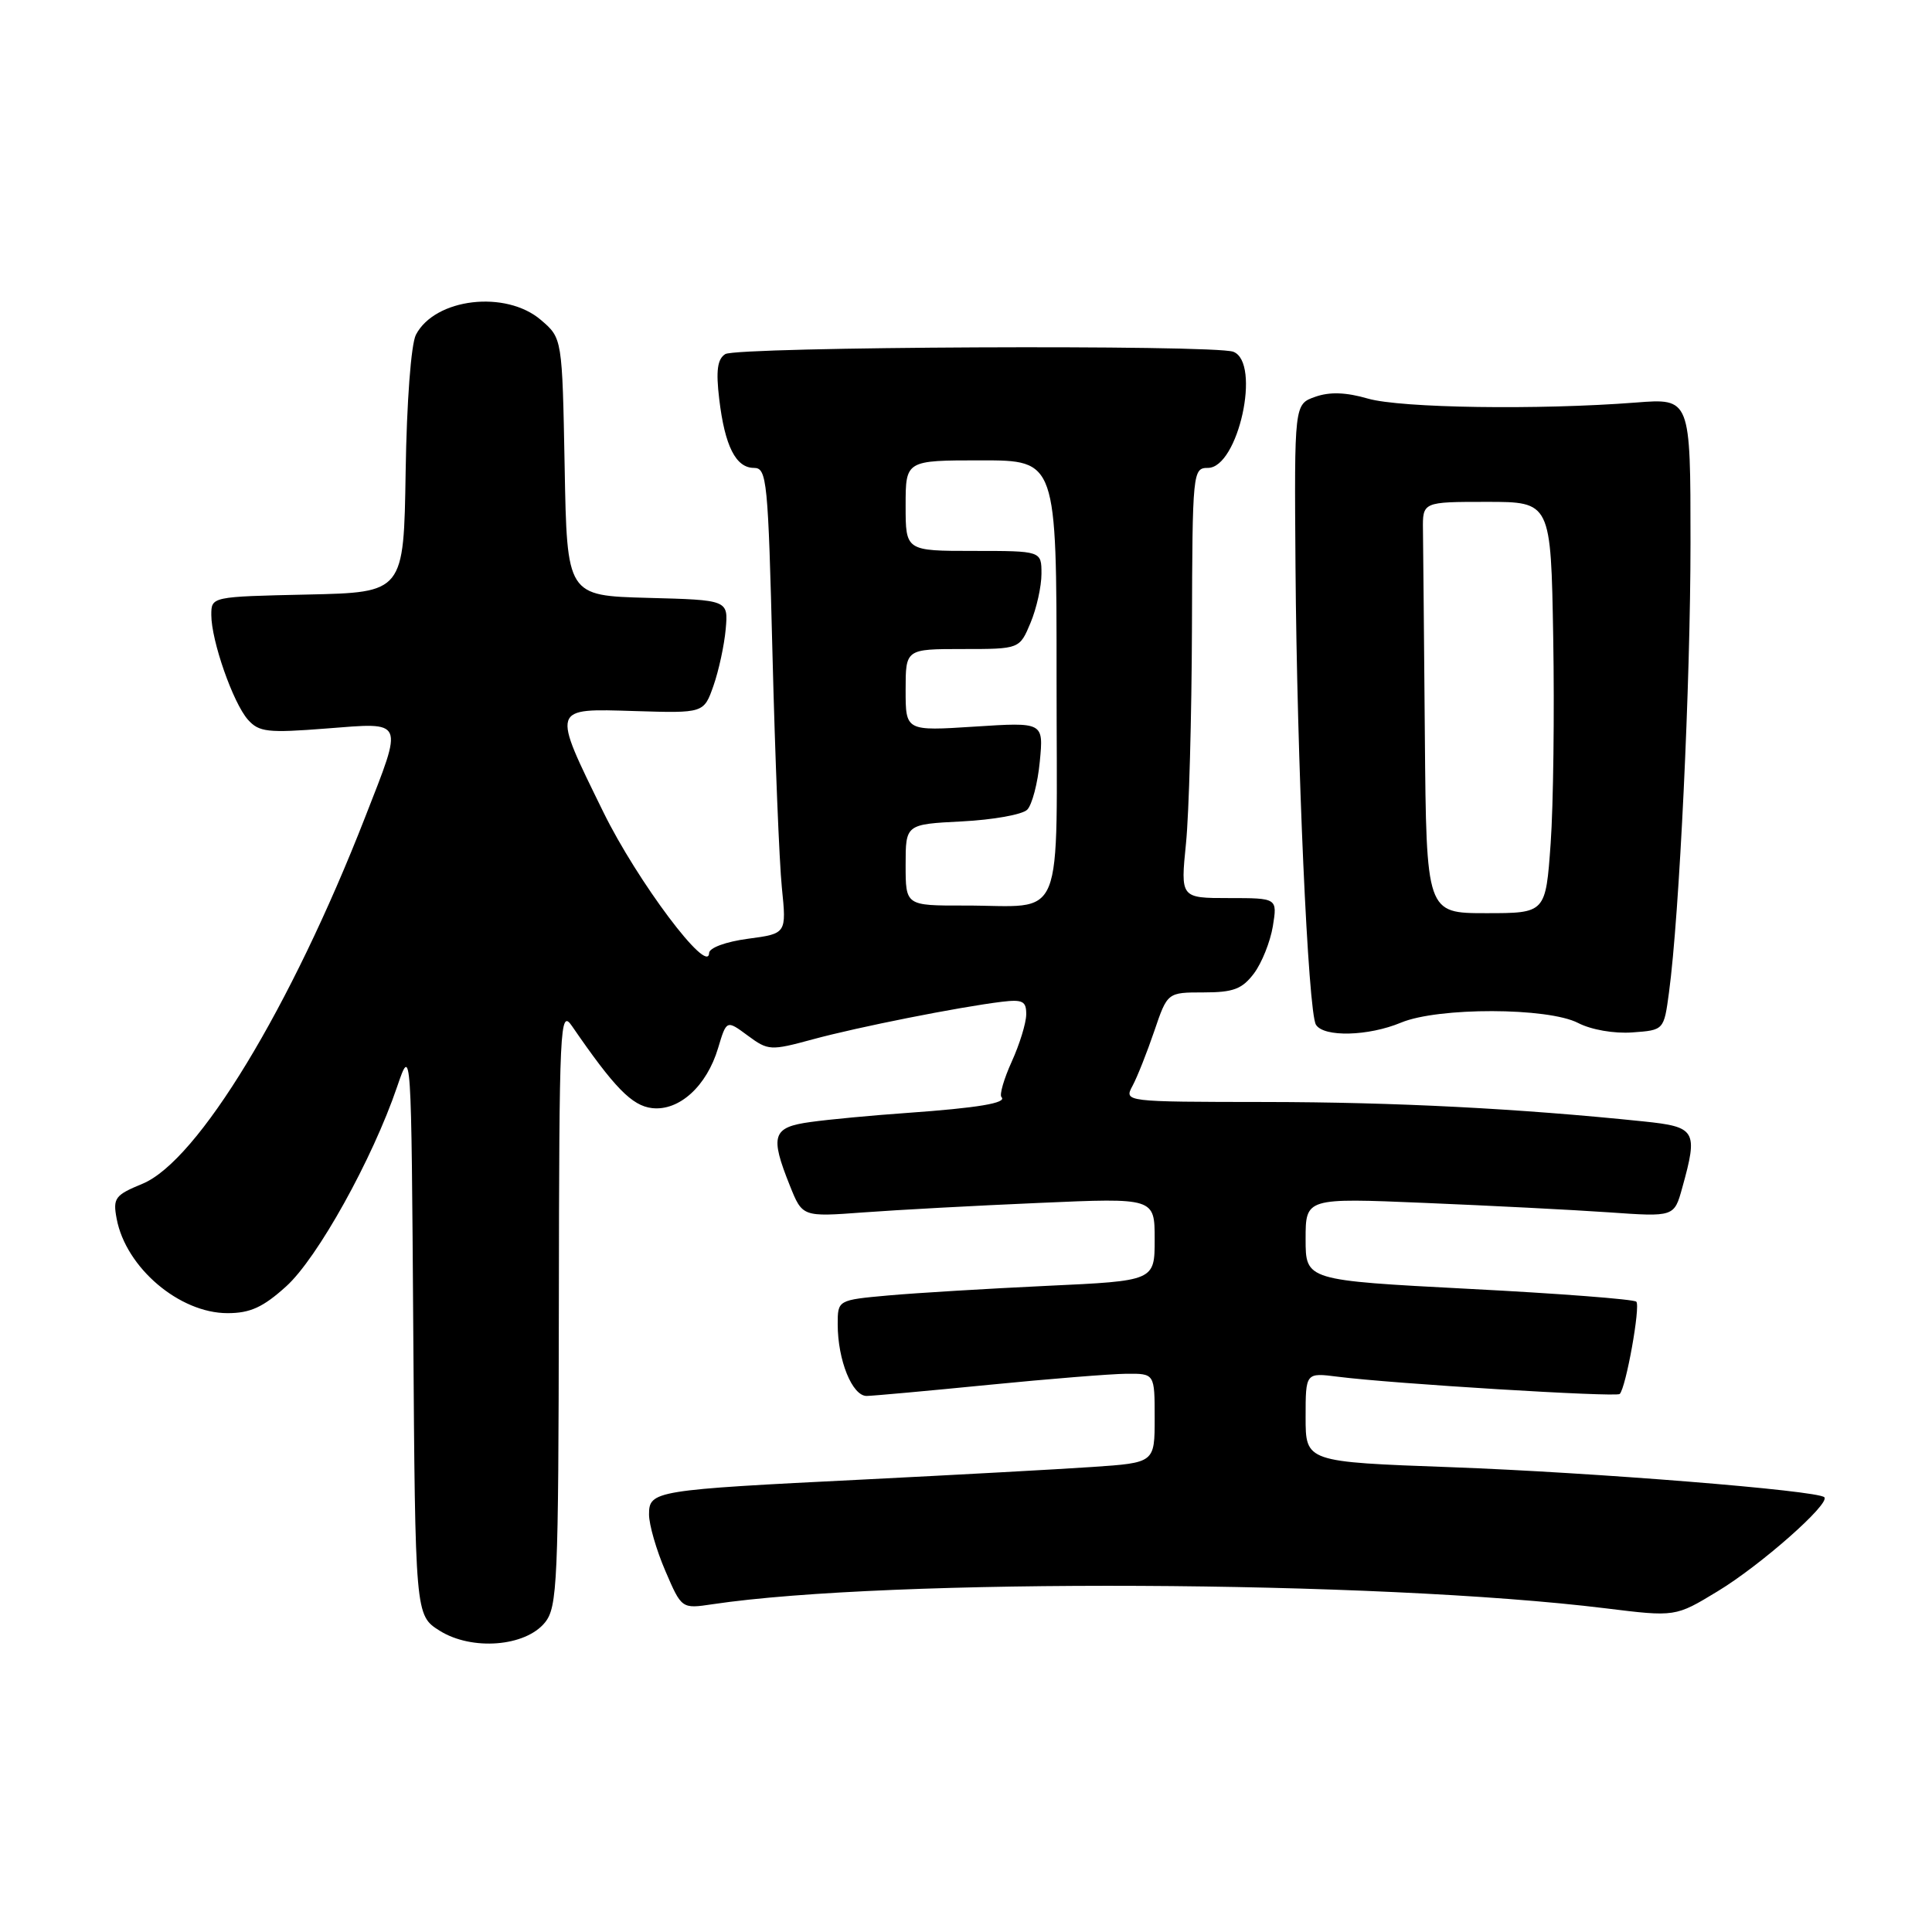 <?xml version="1.0" encoding="UTF-8" standalone="no"?>
<!DOCTYPE svg PUBLIC "-//W3C//DTD SVG 1.1//EN" "http://www.w3.org/Graphics/SVG/1.1/DTD/svg11.dtd" >
<svg xmlns="http://www.w3.org/2000/svg" xmlns:xlink="http://www.w3.org/1999/xlink" version="1.1" viewBox="0 0 256 256">
 <g >
 <path fill="currentColor"
d=" M 72.21 214.99 C 73.86 212.95 74.00 209.69 74.05 173.14 C 74.10 135.54 74.19 133.63 75.80 135.97 C 81.39 144.11 83.73 146.52 86.40 146.83 C 89.99 147.24 93.64 143.93 95.15 138.88 C 96.27 135.14 96.27 135.14 99.08 137.22 C 101.79 139.22 102.09 139.24 107.69 137.72 C 113.68 136.09 127.03 133.44 132.75 132.74 C 135.51 132.41 136.00 132.66 135.98 134.42 C 135.97 135.57 135.10 138.38 134.06 140.67 C 133.02 142.96 132.41 145.08 132.70 145.37 C 133.48 146.15 129.60 146.80 120.17 147.47 C 115.59 147.79 109.85 148.33 107.42 148.67 C 102.35 149.36 101.99 150.44 104.66 157.10 C 106.32 161.25 106.32 161.25 114.41 160.65 C 118.86 160.32 129.36 159.75 137.75 159.39 C 153.00 158.72 153.00 158.72 153.00 164.22 C 153.00 169.72 153.00 169.72 138.75 170.38 C 130.91 170.75 121.46 171.32 117.75 171.65 C 111.00 172.26 111.00 172.26 111.00 175.48 C 111.00 180.24 112.93 185.00 114.85 184.97 C 115.76 184.95 123.03 184.29 131.00 183.50 C 138.97 182.71 147.19 182.05 149.25 182.03 C 153.00 182.00 153.00 182.00 153.00 187.91 C 153.00 193.82 153.00 193.82 144.75 194.38 C 140.21 194.69 126.60 195.43 114.50 196.04 C 86.66 197.42 86.00 197.53 86.00 200.68 C 86.00 202.03 86.97 205.39 88.16 208.15 C 90.32 213.18 90.32 213.18 94.41 212.57 C 117.70 209.09 182.44 209.38 212.75 213.11 C 222.00 214.25 222.00 214.25 227.57 210.87 C 233.26 207.44 242.56 199.23 241.73 198.39 C 240.82 197.49 211.20 195.11 192.25 194.41 C 173.00 193.71 173.00 193.71 173.00 187.79 C 173.00 181.88 173.00 181.88 177.25 182.42 C 184.40 183.34 214.17 185.16 214.62 184.71 C 215.45 183.89 217.39 173.06 216.82 172.48 C 216.50 172.16 206.51 171.39 194.62 170.78 C 173.00 169.65 173.00 169.65 173.00 164.19 C 173.00 158.73 173.00 158.73 188.75 159.39 C 197.41 159.75 208.40 160.31 213.17 160.64 C 221.84 161.25 221.84 161.25 222.91 157.37 C 225.02 149.79 224.73 149.31 217.75 148.59 C 201.27 146.88 184.86 146.04 167.71 146.02 C 148.93 146.00 148.93 146.00 150.07 143.87 C 150.70 142.70 151.99 139.43 152.95 136.62 C 154.69 131.50 154.69 131.50 159.47 131.50 C 163.42 131.50 164.59 131.06 166.16 128.98 C 167.20 127.59 168.32 124.78 168.66 122.73 C 169.26 119.00 169.26 119.00 162.84 119.00 C 156.42 119.00 156.42 119.00 157.15 111.75 C 157.55 107.76 157.90 94.94 157.94 83.25 C 158.00 62.51 158.05 62.00 160.05 62.00 C 164.08 62.00 167.14 48.03 163.42 46.61 C 160.90 45.64 97.65 45.93 96.10 46.92 C 95.06 47.58 94.85 49.11 95.30 52.87 C 96.04 59.11 97.50 62.00 99.91 62.00 C 101.62 62.00 101.78 63.63 102.36 86.75 C 102.70 100.36 103.26 114.25 103.60 117.61 C 104.22 123.71 104.22 123.71 99.11 124.39 C 96.18 124.78 93.98 125.59 93.96 126.28 C 93.86 129.32 84.45 116.78 79.95 107.61 C 73.08 93.59 72.98 93.88 84.13 94.22 C 93.26 94.50 93.26 94.50 94.54 90.86 C 95.24 88.86 95.97 85.49 96.16 83.36 C 96.50 79.50 96.50 79.50 85.82 79.22 C 75.13 78.93 75.13 78.93 74.82 61.88 C 74.50 44.82 74.50 44.82 71.69 42.41 C 67.03 38.40 57.63 39.51 55.11 44.36 C 54.47 45.60 53.89 53.24 53.75 62.50 C 53.50 78.50 53.50 78.50 40.75 78.78 C 28.00 79.06 28.00 79.06 28.00 81.49 C 28.00 84.90 30.88 93.13 32.85 95.36 C 34.32 97.01 35.47 97.14 43.25 96.53 C 53.71 95.72 53.49 95.20 48.39 108.26 C 38.52 133.55 26.21 153.83 18.87 156.86 C 15.23 158.36 14.94 158.75 15.46 161.50 C 16.68 167.97 23.77 174.00 30.15 174.00 C 33.15 174.00 34.86 173.22 37.92 170.45 C 42.06 166.72 49.36 153.58 52.62 144.00 C 54.50 138.50 54.50 138.50 54.76 176.27 C 55.02 214.04 55.02 214.04 58.26 216.08 C 62.52 218.75 69.61 218.20 72.21 214.99 Z  M 185.65 135.50 C 190.57 133.45 205.09 133.48 209.11 135.55 C 210.84 136.45 213.89 136.98 216.30 136.80 C 220.48 136.50 220.48 136.50 221.15 131.50 C 222.53 121.30 224.00 90.42 224.00 71.89 C 224.00 52.77 224.00 52.77 216.75 53.34 C 203.84 54.34 185.62 54.07 181.27 52.82 C 178.34 51.97 176.19 51.90 174.27 52.58 C 171.50 53.56 171.50 53.56 171.66 75.03 C 171.85 100.96 173.33 134.11 174.37 135.78 C 175.40 137.46 181.32 137.31 185.65 135.50 Z  M 120.00 114.61 C 120.00 109.22 120.00 109.22 127.47 108.84 C 131.58 108.63 135.46 107.94 136.11 107.29 C 136.75 106.65 137.51 103.77 137.78 100.90 C 138.28 95.69 138.28 95.69 129.14 96.28 C 120.00 96.87 120.00 96.87 120.00 91.44 C 120.00 86.00 120.00 86.00 127.55 86.00 C 135.10 86.00 135.10 86.00 136.55 82.53 C 137.35 80.62 138.00 77.70 138.00 76.03 C 138.00 73.00 138.00 73.00 129.00 73.00 C 120.00 73.00 120.00 73.00 120.00 67.00 C 120.00 61.00 120.00 61.00 130.00 61.00 C 140.00 61.00 140.00 61.00 140.00 89.88 C 140.00 123.27 141.35 119.96 127.75 119.99 C 120.00 120.00 120.00 120.00 120.00 114.61 Z  M 188.80 97.50 C 188.69 84.57 188.58 72.31 188.55 70.25 C 188.50 66.50 188.50 66.50 197.00 66.50 C 205.50 66.50 205.50 66.50 205.81 84.50 C 205.98 94.40 205.83 106.66 205.47 111.75 C 204.81 121.00 204.81 121.00 196.91 121.00 C 189.00 121.00 189.00 121.00 188.80 97.50 Z "/>
</g>
</svg>